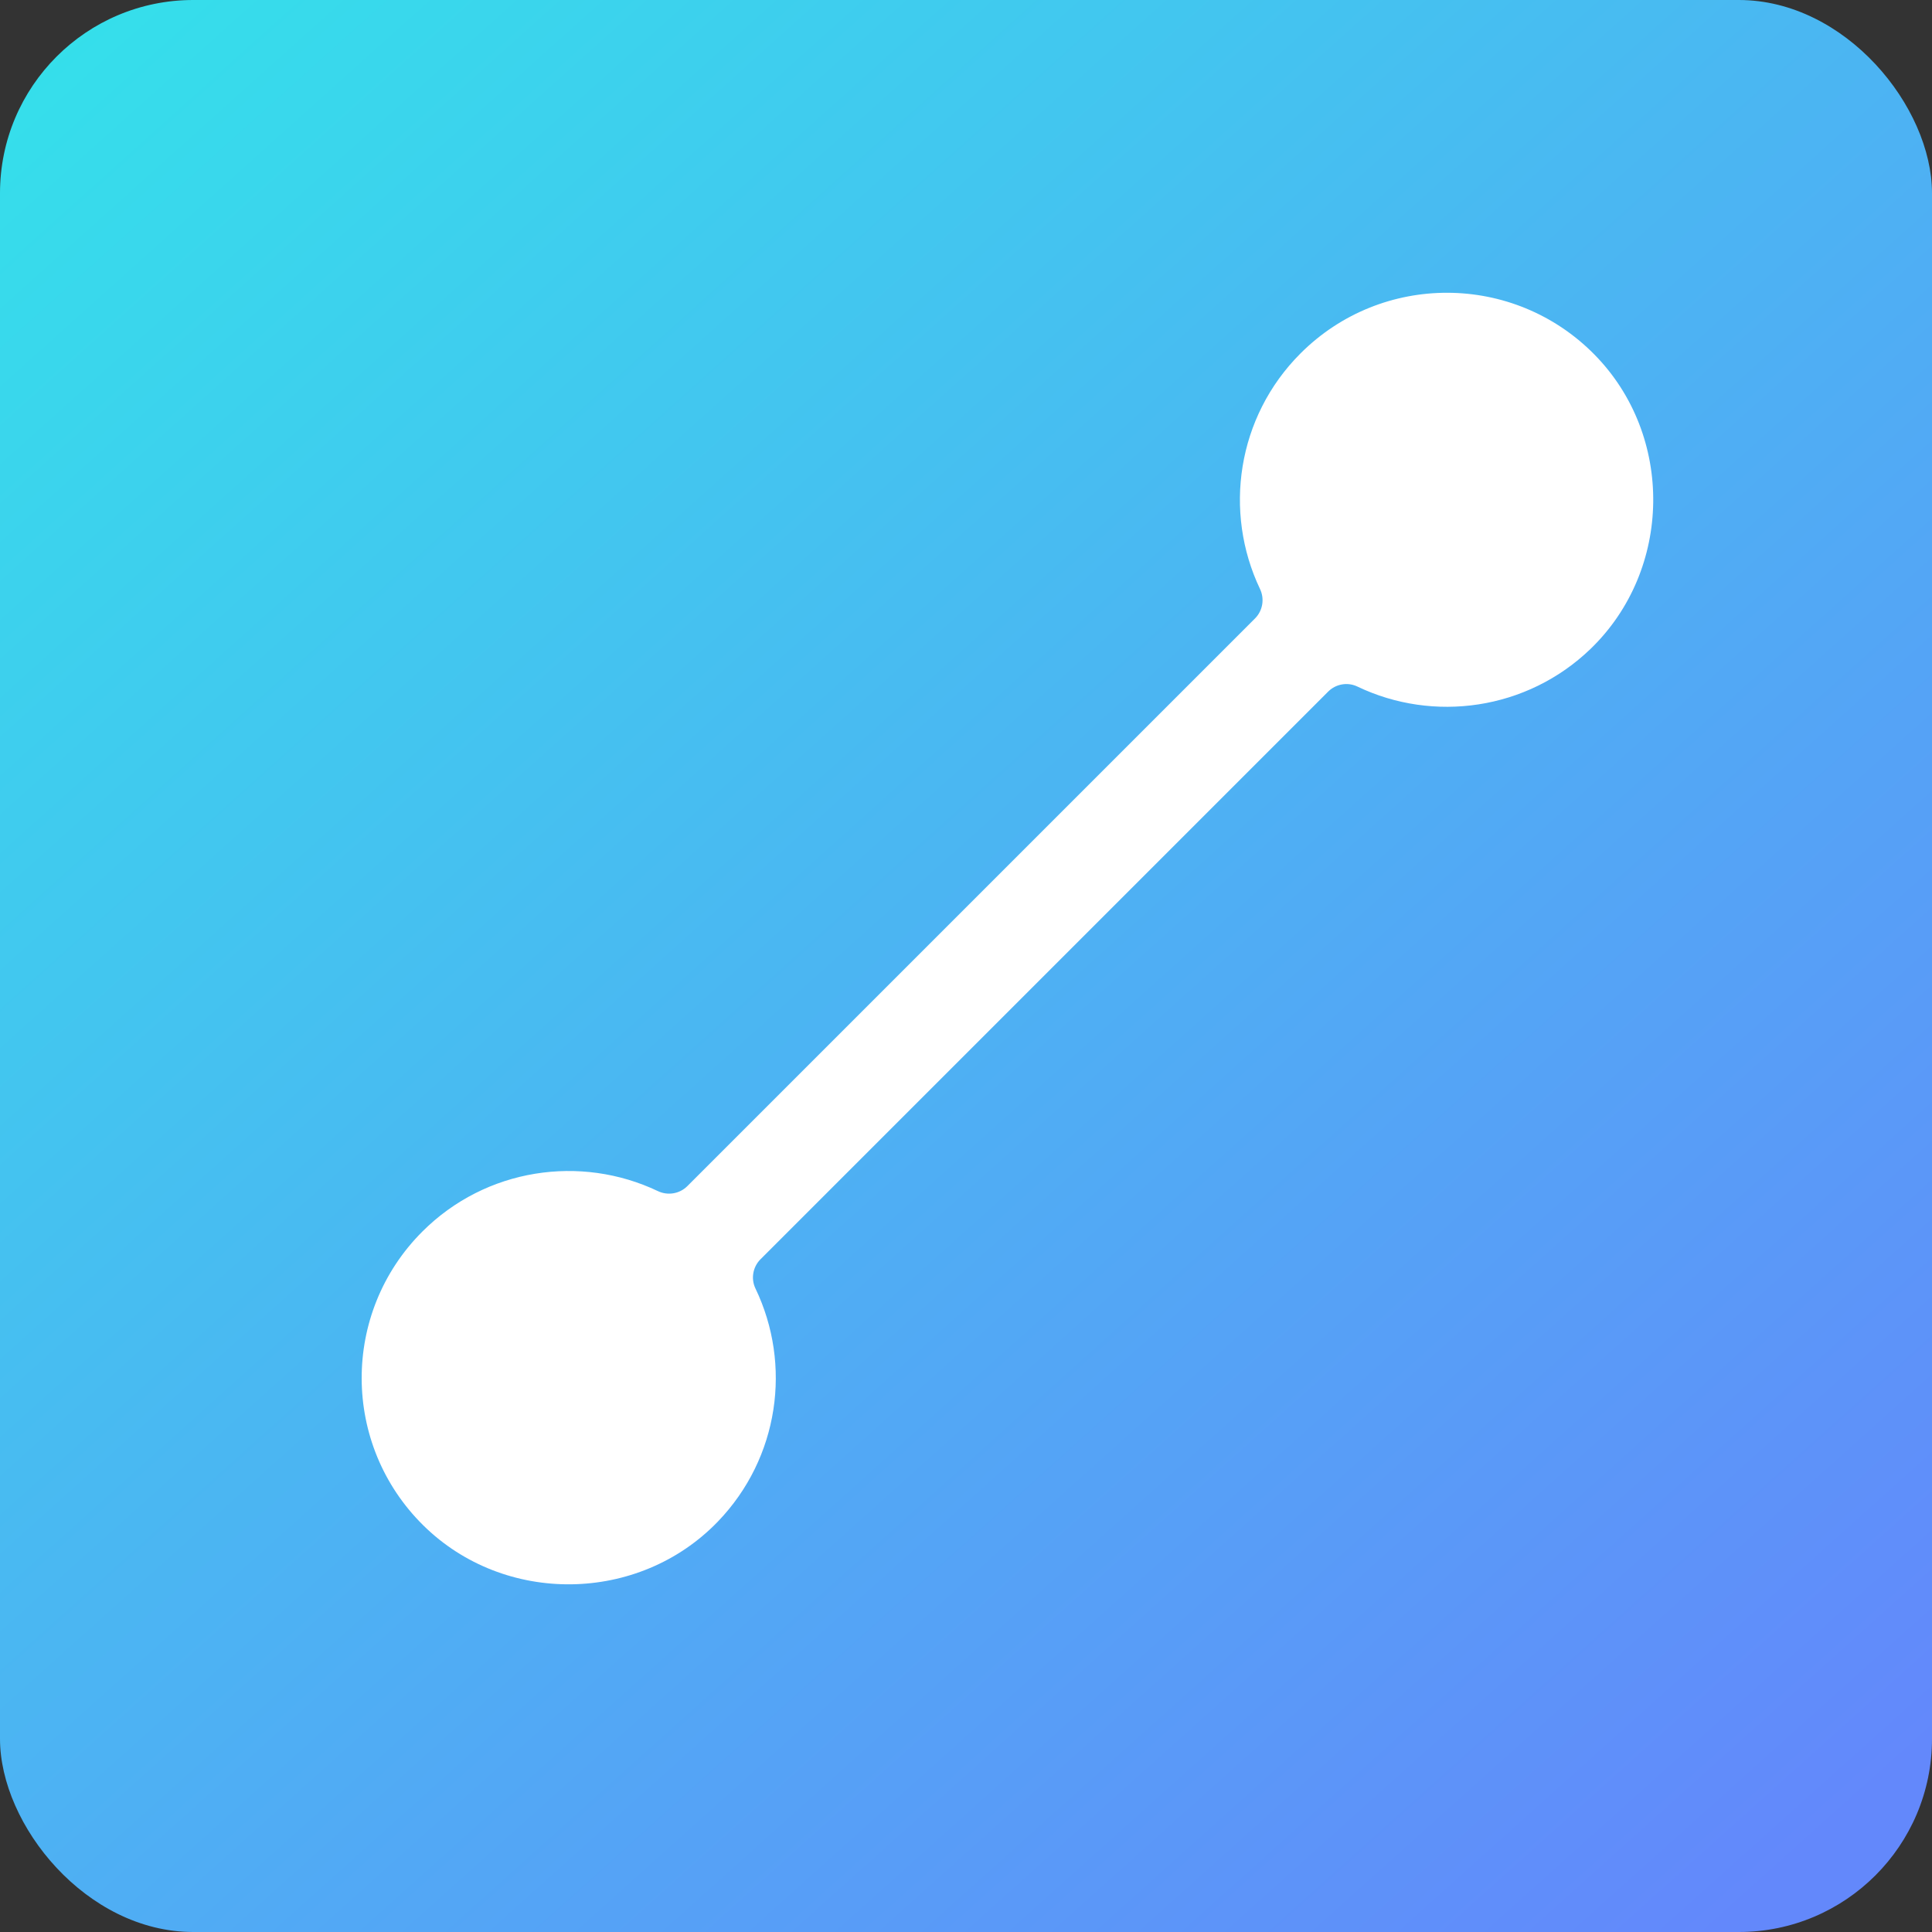<?xml version="1.0" encoding="UTF-8"?>
<svg width="20px" height="20px" viewBox="0 0 20 20" version="1.1" xmlns="http://www.w3.org/2000/svg" xmlns:xlink="http://www.w3.org/1999/xlink">
    <rect x="0" y="0" width="20" height="20" fill="#333333" stroke="none"/>
    <title>连接线icon</title>
    <defs>
        <linearGradient x1="88.379%" y1="100%" x2="5.55111512e-15%" y2="1.65%" id="linearGradient-1">
            <stop stop-color="#6388FB" offset="0%"></stop>
            <stop stop-color="#34E1EA" offset="100%"></stop>
        </linearGradient>
    </defs>
    <g id="聚焦搜索" stroke="none" stroke-width="1" fill="none" fill-rule="evenodd">
        <g id="聚焦搜索-详情" transform="translate(-867, -597)">
            <g id="连接线详情" transform="translate(223, 580)">
                <g id="连接线icon" transform="translate(644, 17)">
                    <rect id="图标" fill="url(#linearGradient-1)" x="0" y="0" width="20" height="20" rx="2"></rect>
                    <g id="map-connect-full" transform="translate(10.433, 9.719) rotate(135) translate(-10.433, -9.719) translate(1.862, 7.576)" fill="#FFFFFF" fill-rule="nonzero">
                        <path d="M17.143,2.128 C17.151,3.318 16.189,4.286 15,4.286 C14.068,4.286 13.274,3.69 12.979,2.858 C12.941,2.751 12.84,2.679 12.727,2.679 L4.416,2.679 C4.303,2.679 4.202,2.751 4.164,2.858 C3.869,3.69 3.075,4.286 2.143,4.286 C0.954,4.286 -0.008,3.318 6.81884149e-13,2.128 C0.008,0.948 1.003,-0.021 2.183,0 C3.099,0.017 3.876,0.61 4.165,1.43 C4.202,1.537 4.304,1.608 4.416,1.608 L12.727,1.608 C12.839,1.608 12.941,1.537 12.978,1.43 C13.267,0.608 14.042,0.017 14.96,0 C16.14,-0.021 17.135,0.948 17.143,2.128 Z" id="路径"></path>
                    </g>
                </g>
            </g>
        </g>
    </g>
</svg>
